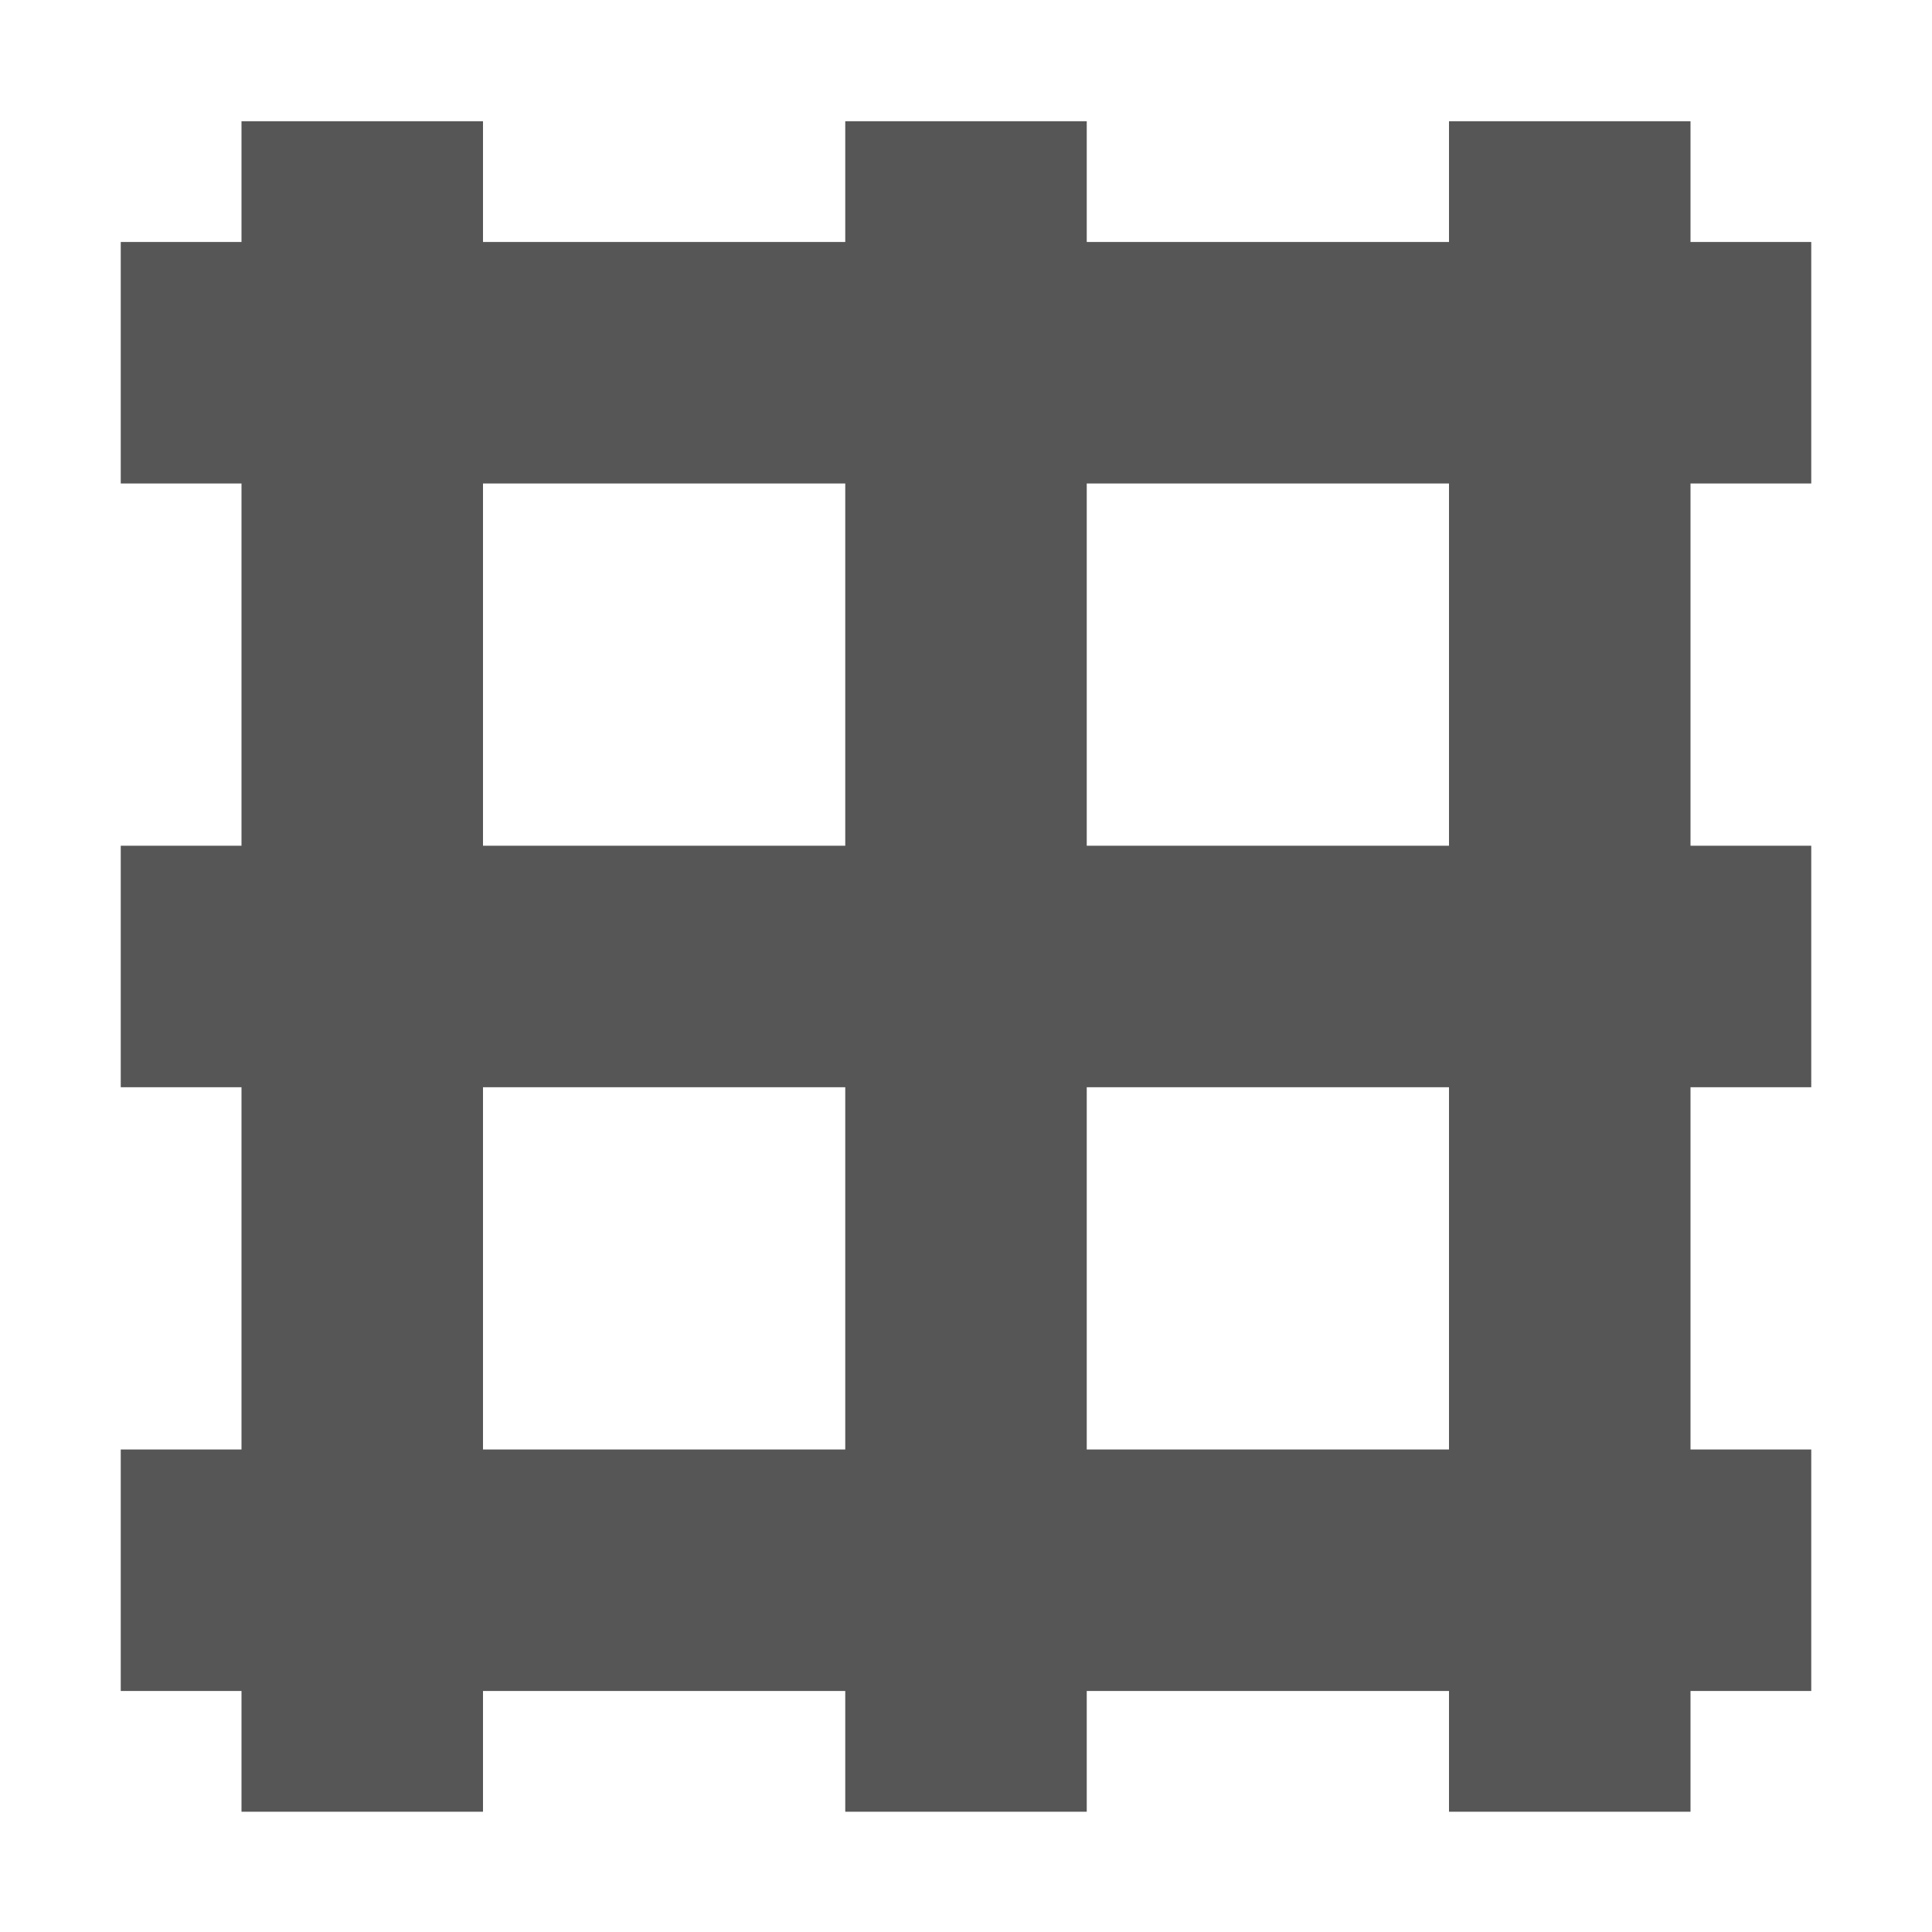 <svg xmlns="http://www.w3.org/2000/svg" width="16" height="16"><defs><style id="current-color-scheme" type="text/css"></style></defs><path d="M2 1.004v1H1v2h1v3H1v2h1v3H1v2h1v1h2v-1h3v1h2v-1h3v1h2v-1h1v-2h-1v-3h1v-2h-1v-3h1v-2h-1v-1h-2v1H9v-1H7v1H4v-1H2zm2 3h3v3H4v-3zm5 0h3v3H9v-3zm-5 5h3v3H4v-3zm5 0h3v3H9v-3z" fill="currentColor" color="#565656"/></svg>